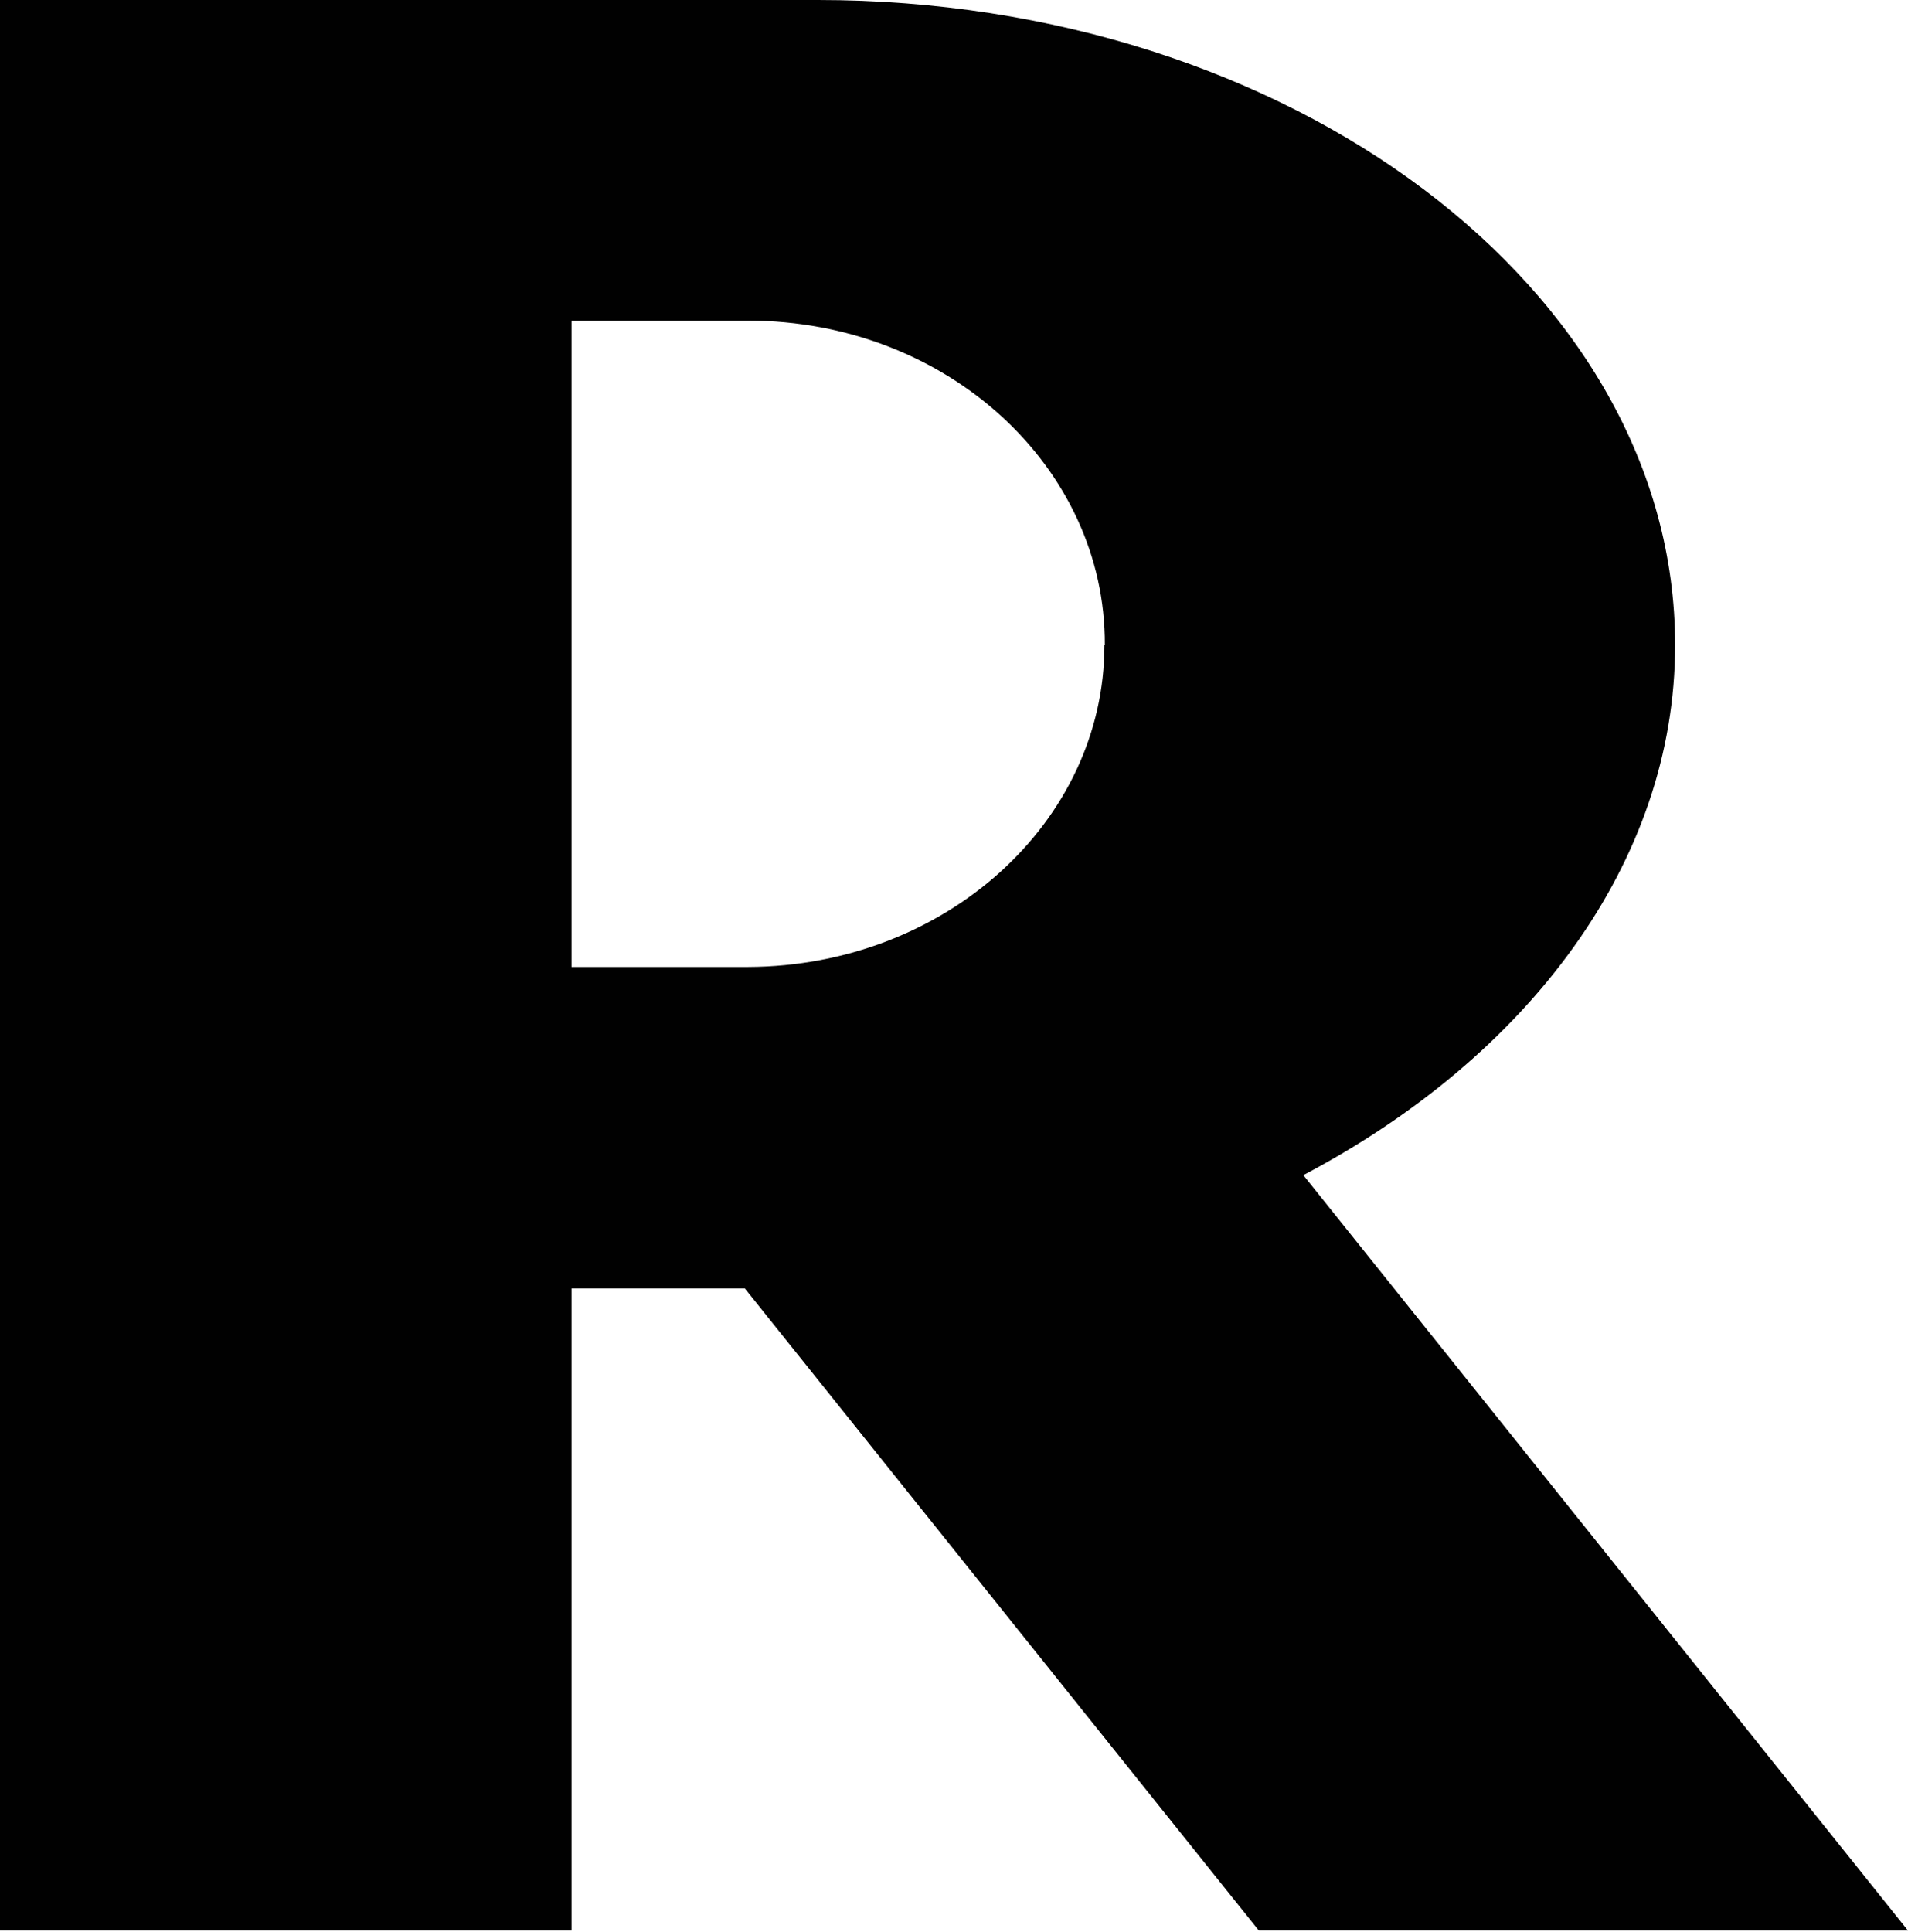 <svg xmlns="http://www.w3.org/2000/svg" viewBox="0 0 45.47 46.04"><defs/><g data-name="Layer 2"><path fill="#010101" d="M39.92 15.37C39.92 6.9 30.74 0 19.49 0H0v46h13.62V30.7h4.13L30 46h15.47L31.06 28c5.35-2.82 8.86-7.44 8.86-12.63zm-13.6 0c0 4.23-3.81 7.65-8.49 7.67h-4.21V7.64h4.21c4.72 0 8.52 3.48 8.5 7.73z" data-name="Layer 1"/></g></svg>